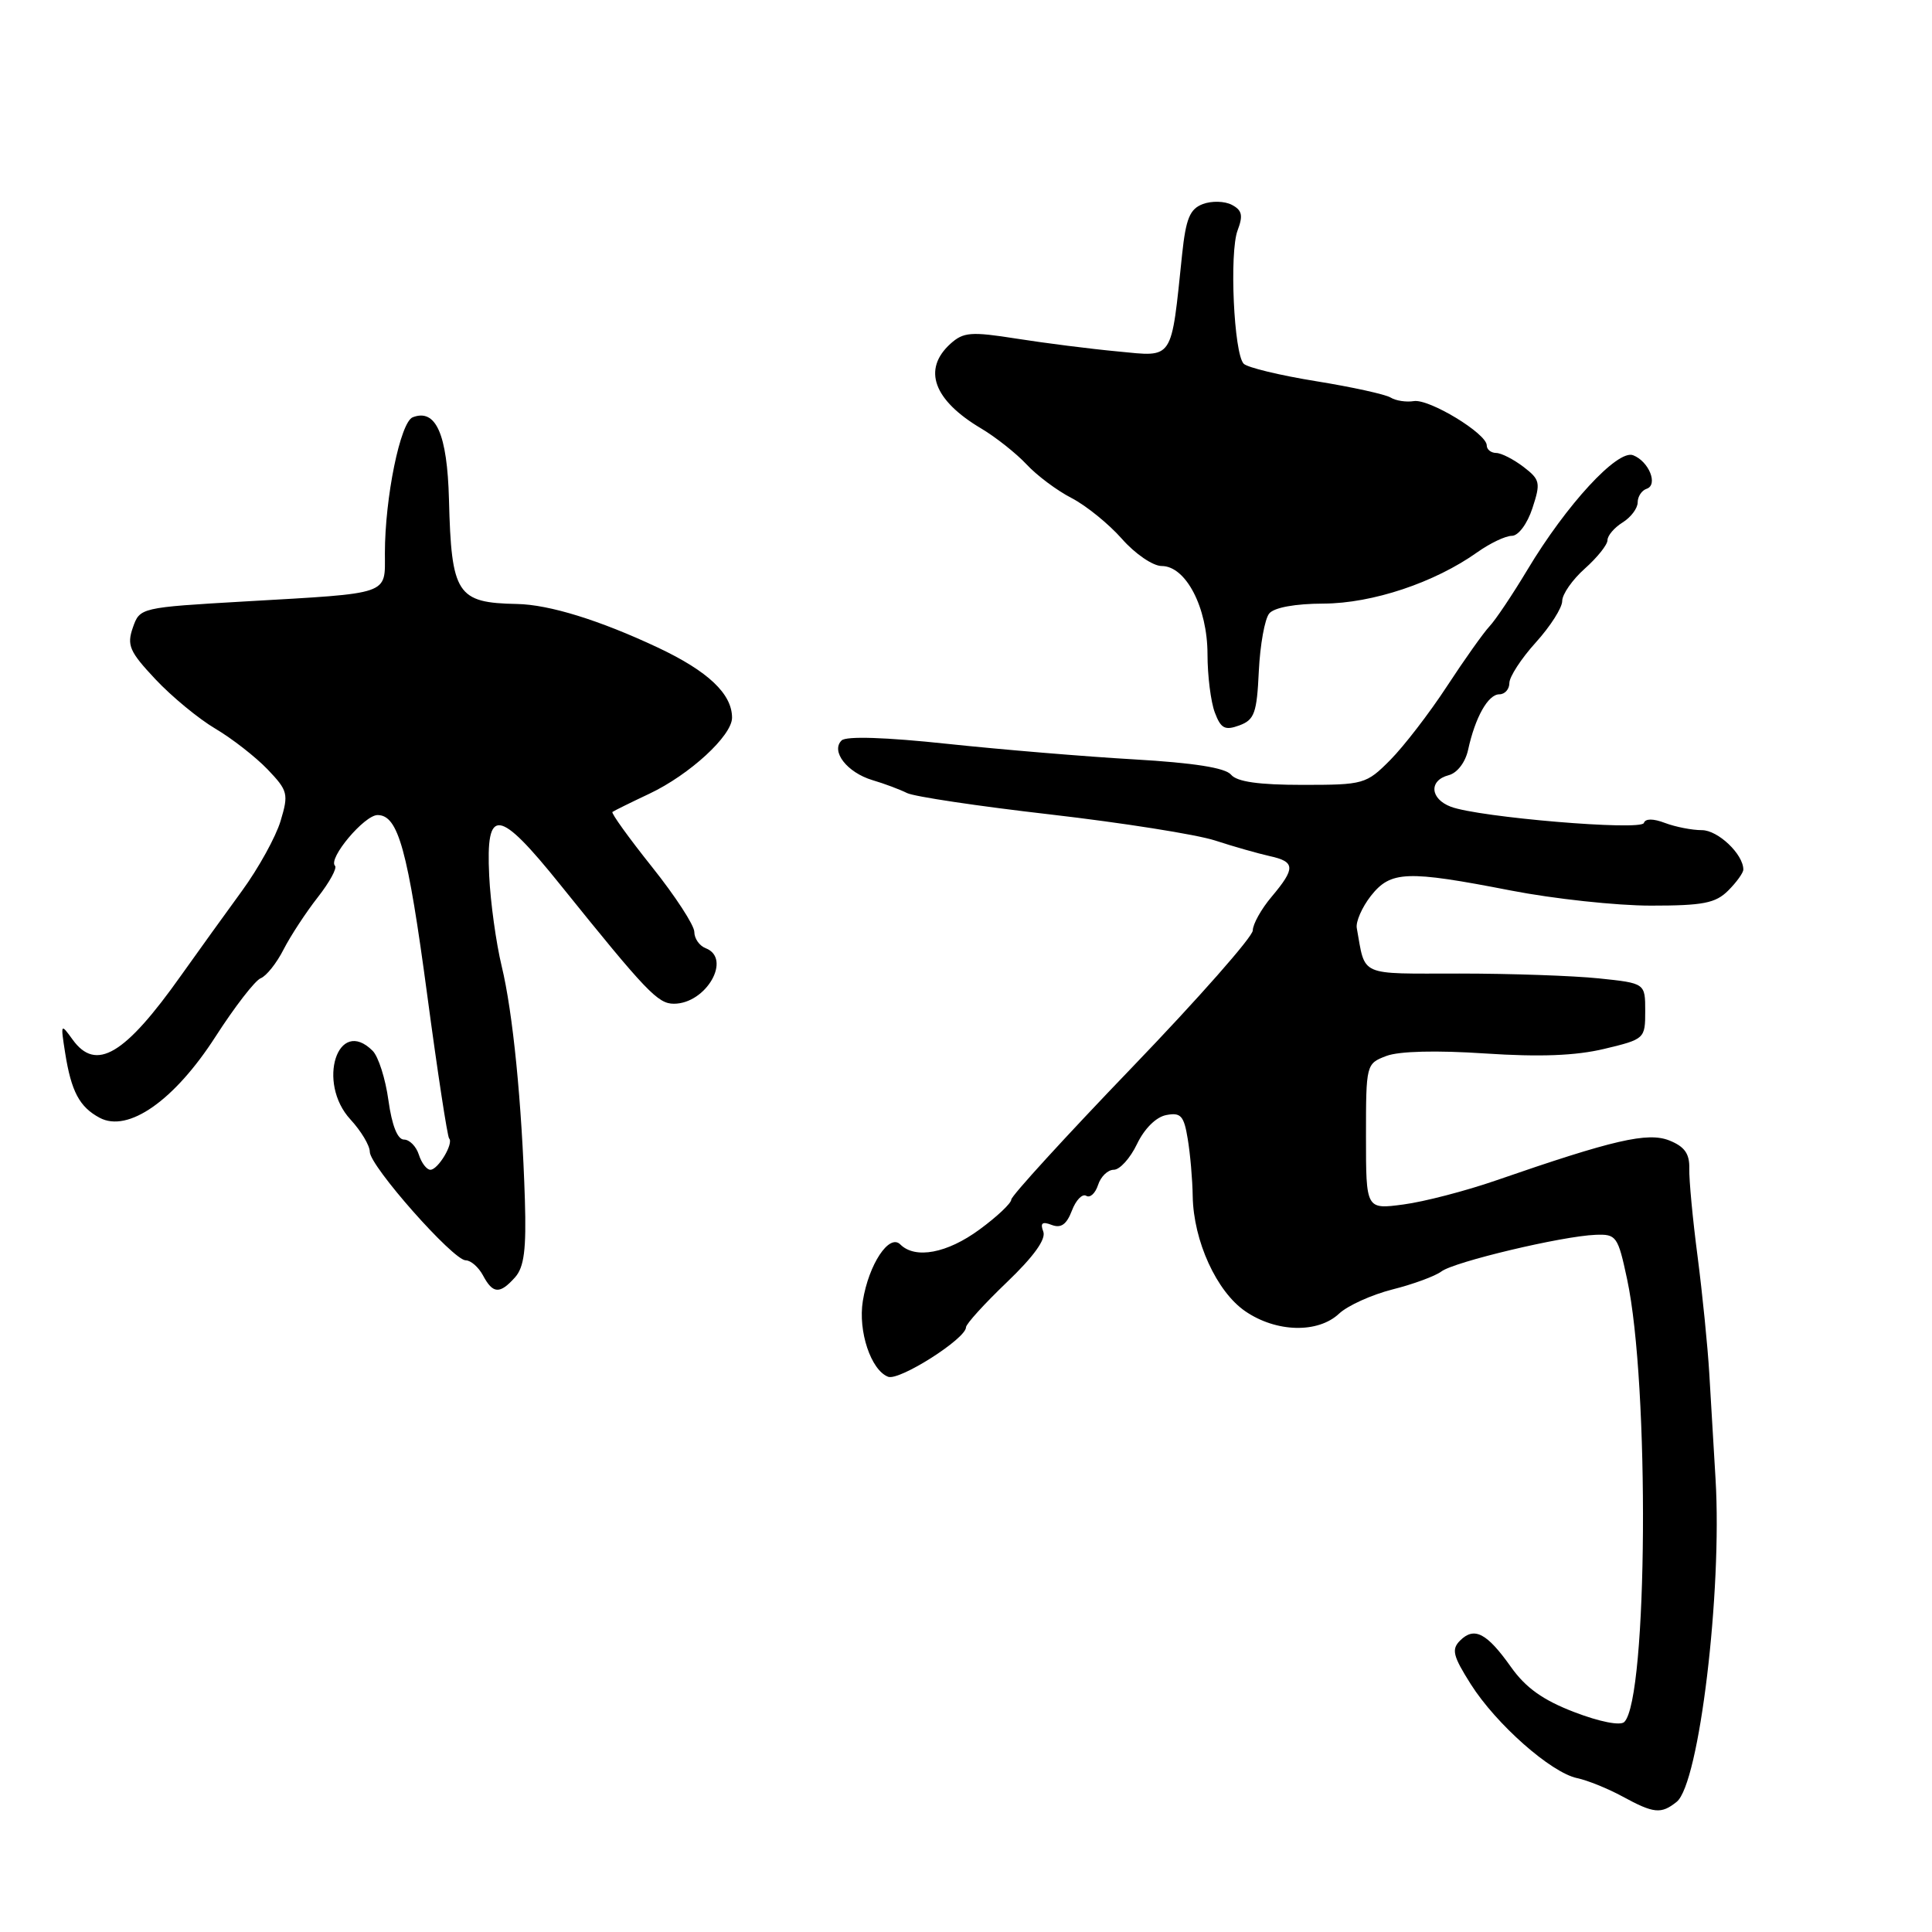 <?xml version="1.0" encoding="UTF-8" standalone="no"?>
<!DOCTYPE svg PUBLIC "-//W3C//DTD SVG 1.1//EN" "http://www.w3.org/Graphics/SVG/1.1/DTD/svg11.dtd" >
<svg xmlns="http://www.w3.org/2000/svg" xmlns:xlink="http://www.w3.org/1999/xlink" version="1.1" viewBox="0 0 256 256">
 <g >
 <path fill="currentColor"
d=" M 222.17 238.75 C 225.15 236.36 228.21 210.91 227.32 196.00 C 227.07 191.88 226.70 185.57 226.49 182.00 C 226.28 178.43 225.58 171.45 224.94 166.50 C 224.29 161.55 223.80 156.31 223.84 154.85 C 223.89 152.87 223.22 151.93 221.20 151.12 C 218.33 149.98 213.81 151.02 198.21 156.42 C 194.20 157.81 188.68 159.24 185.96 159.60 C 181.00 160.26 181.00 160.26 181.00 150.60 C 181.00 141.03 181.02 140.94 183.70 139.92 C 185.38 139.28 190.34 139.16 196.78 139.59 C 204.04 140.07 208.78 139.89 212.58 138.98 C 217.93 137.70 218.00 137.63 218.00 133.98 C 218.00 130.28 218.00 130.28 211.85 129.64 C 208.47 129.29 200.16 129.00 193.37 129.00 C 179.87 129.00 180.96 129.48 179.78 122.97 C 179.63 122.14 180.47 120.22 181.64 118.72 C 184.27 115.39 186.35 115.30 200.21 118.00 C 205.87 119.10 214.21 120.00 218.75 120.00 C 225.67 120.00 227.32 119.68 229.00 118.00 C 230.10 116.90 231.00 115.65 231.00 115.22 C 231.00 113.19 227.64 110.00 225.51 110.00 C 224.20 110.00 222.01 109.57 220.63 109.05 C 219.06 108.45 218.02 108.45 217.82 109.05 C 217.46 110.11 195.96 108.30 192.25 106.90 C 189.48 105.85 189.31 103.41 191.95 102.72 C 193.09 102.43 194.17 101.01 194.53 99.36 C 195.47 95.04 197.18 92.00 198.67 92.00 C 199.40 92.00 200.00 91.33 200.00 90.50 C 200.00 89.68 201.57 87.26 203.50 85.13 C 205.43 83.00 207.00 80.53 207.00 79.64 C 207.00 78.74 208.35 76.81 210.00 75.34 C 211.65 73.87 213.00 72.18 213.00 71.58 C 213.00 70.97 213.90 69.92 215.00 69.23 C 216.10 68.55 217.00 67.35 217.00 66.57 C 217.00 65.80 217.53 64.99 218.18 64.77 C 219.75 64.25 218.49 61.13 216.39 60.32 C 214.33 59.53 207.56 66.87 202.39 75.50 C 200.41 78.80 198.15 82.17 197.36 83.00 C 196.58 83.83 194.04 87.40 191.72 90.95 C 189.40 94.50 186.02 98.88 184.22 100.70 C 181.03 103.91 180.70 104.00 172.59 104.00 C 166.80 104.00 163.90 103.59 163.12 102.65 C 162.37 101.74 158.19 101.08 150.25 100.62 C 143.79 100.25 132.65 99.32 125.50 98.56 C 117.35 97.69 112.14 97.52 111.52 98.11 C 110.05 99.54 112.24 102.36 115.60 103.37 C 117.20 103.84 119.26 104.62 120.18 105.08 C 121.11 105.55 129.66 106.83 139.18 107.92 C 148.71 109.02 158.53 110.57 161.00 111.37 C 163.47 112.18 166.74 113.10 168.25 113.44 C 171.64 114.18 171.68 115.04 168.50 118.82 C 167.12 120.45 166.00 122.47 166.00 123.29 C 166.00 124.12 158.80 132.29 150.00 141.44 C 141.20 150.59 134.00 158.47 134.00 158.95 C 134.00 159.43 132.11 161.22 129.80 162.91 C 125.51 166.07 121.27 166.87 119.29 164.89 C 117.83 163.43 115.12 167.51 114.33 172.38 C 113.68 176.39 115.40 181.55 117.68 182.43 C 119.16 183.00 128.00 177.38 128.00 175.87 C 128.00 175.44 130.44 172.75 133.42 169.90 C 136.97 166.50 138.63 164.20 138.24 163.19 C 137.81 162.06 138.10 161.82 139.36 162.31 C 140.59 162.78 141.33 162.25 142.03 160.42 C 142.56 159.02 143.41 158.14 143.93 158.45 C 144.44 158.77 145.14 158.12 145.50 157.01 C 145.85 155.91 146.79 155.00 147.58 155.00 C 148.38 155.00 149.76 153.47 150.66 151.59 C 151.63 149.56 153.19 148.00 154.54 147.75 C 156.46 147.38 156.88 147.84 157.38 150.91 C 157.71 152.88 158.01 156.30 158.04 158.50 C 158.14 164.44 161.21 171.15 165.01 173.75 C 169.11 176.56 174.63 176.70 177.44 174.06 C 178.57 173.00 181.75 171.56 184.50 170.86 C 187.25 170.17 190.18 169.09 191.00 168.47 C 192.70 167.19 206.99 163.79 211.41 163.62 C 214.18 163.51 214.38 163.79 215.60 169.50 C 218.59 183.45 218.33 225.07 215.23 228.17 C 214.71 228.69 211.98 228.16 208.62 226.87 C 204.46 225.28 202.17 223.65 200.20 220.87 C 197.01 216.37 195.35 215.51 193.47 217.38 C 192.30 218.55 192.52 219.42 194.89 223.17 C 198.26 228.48 205.50 234.87 208.97 235.61 C 210.36 235.90 213.07 237.00 215.00 238.05 C 219.15 240.31 220.11 240.40 222.17 238.75 Z  M 68.25 169.25 C 69.45 167.90 69.75 165.56 69.55 159.00 C 69.15 146.15 67.96 134.13 66.47 128.00 C 65.74 124.97 64.99 119.59 64.82 116.03 C 64.37 106.83 66.04 107.04 74.23 117.22 C 85.67 131.43 87.17 133.00 89.29 133.00 C 93.58 133.00 97.02 126.99 93.50 125.64 C 92.67 125.32 92.00 124.35 92.00 123.48 C 92.00 122.61 89.48 118.74 86.40 114.88 C 83.32 111.02 80.96 107.74 81.15 107.59 C 81.34 107.44 83.55 106.35 86.05 105.17 C 91.38 102.65 97.00 97.48 97.00 95.10 C 97.00 91.94 93.82 88.94 87.18 85.81 C 79.46 82.18 72.78 80.11 68.50 80.03 C 60.54 79.88 59.81 78.76 59.49 66.17 C 59.26 57.51 57.76 54.11 54.69 55.29 C 53.05 55.92 51.00 65.94 51.00 73.31 C 51.00 78.89 51.94 78.57 32.52 79.69 C 18.57 80.50 18.53 80.51 17.60 83.17 C 16.79 85.50 17.16 86.35 20.59 90.00 C 22.74 92.29 26.31 95.24 28.53 96.55 C 30.75 97.86 33.86 100.29 35.45 101.94 C 38.15 104.77 38.26 105.19 37.18 108.78 C 36.55 110.88 34.25 115.05 32.06 118.05 C 29.87 121.05 26.25 126.08 24.01 129.23 C 16.52 139.81 12.72 142.05 9.62 137.75 C 8.04 135.56 8.02 135.61 8.63 139.50 C 9.44 144.63 10.53 146.68 13.20 148.11 C 16.97 150.13 23.10 145.84 28.55 137.37 C 31.11 133.39 33.81 129.90 34.55 129.62 C 35.29 129.33 36.66 127.62 37.58 125.80 C 38.51 123.99 40.55 120.88 42.11 118.89 C 43.67 116.90 44.69 115.03 44.39 114.72 C 43.43 113.77 48.28 108.00 50.03 108.00 C 52.77 108.00 54.03 112.57 56.62 131.92 C 57.98 142.10 59.29 150.62 59.51 150.85 C 60.15 151.48 58.05 155.00 57.03 155.00 C 56.54 155.00 55.85 154.10 55.50 153.00 C 55.15 151.90 54.26 151.00 53.53 151.00 C 52.67 151.00 51.93 149.12 51.47 145.81 C 51.08 142.95 50.14 140.00 49.38 139.24 C 44.76 134.62 41.92 143.46 46.45 148.35 C 47.85 149.87 49.00 151.79 49.00 152.62 C 49.00 154.50 60.05 167.00 61.71 167.00 C 62.38 167.00 63.41 167.90 64.00 169.00 C 65.31 171.46 66.23 171.51 68.25 169.25 Z  M 166.80 88.93 C 166.97 85.43 167.59 82.00 168.18 81.29 C 168.83 80.50 171.62 79.99 175.37 79.98 C 181.86 79.95 190.10 77.20 195.76 73.17 C 197.44 71.98 199.49 71.00 200.33 71.00 C 201.19 71.00 202.37 69.42 203.05 67.35 C 204.16 63.97 204.08 63.56 201.88 61.87 C 200.57 60.87 198.94 60.03 198.25 60.02 C 197.56 60.01 197.00 59.56 197.00 59.01 C 197.00 57.45 189.36 52.81 187.33 53.15 C 186.33 53.31 184.95 53.10 184.27 52.68 C 183.60 52.26 179.15 51.28 174.38 50.51 C 169.61 49.74 165.30 48.70 164.80 48.20 C 163.49 46.89 162.88 33.45 163.99 30.52 C 164.74 28.55 164.58 27.85 163.22 27.14 C 162.27 26.64 160.54 26.60 159.38 27.04 C 157.66 27.69 157.14 28.96 156.64 33.67 C 155.15 47.94 155.58 47.29 148.13 46.57 C 144.48 46.23 138.44 45.46 134.69 44.87 C 128.66 43.92 127.66 44.00 125.94 45.55 C 122.20 48.94 123.68 53.02 130.02 56.78 C 131.95 57.93 134.65 60.07 136.02 61.53 C 137.38 63.00 140.07 65.01 142.00 66.00 C 143.93 67.00 146.92 69.43 148.66 71.40 C 150.41 73.39 152.77 75.00 153.93 75.00 C 157.14 75.00 159.99 80.50 160.00 86.68 C 160.00 89.54 160.44 93.01 160.97 94.41 C 161.77 96.54 162.31 96.82 164.22 96.12 C 166.22 95.38 166.54 94.49 166.80 88.93 Z "/>
</g>
</svg>